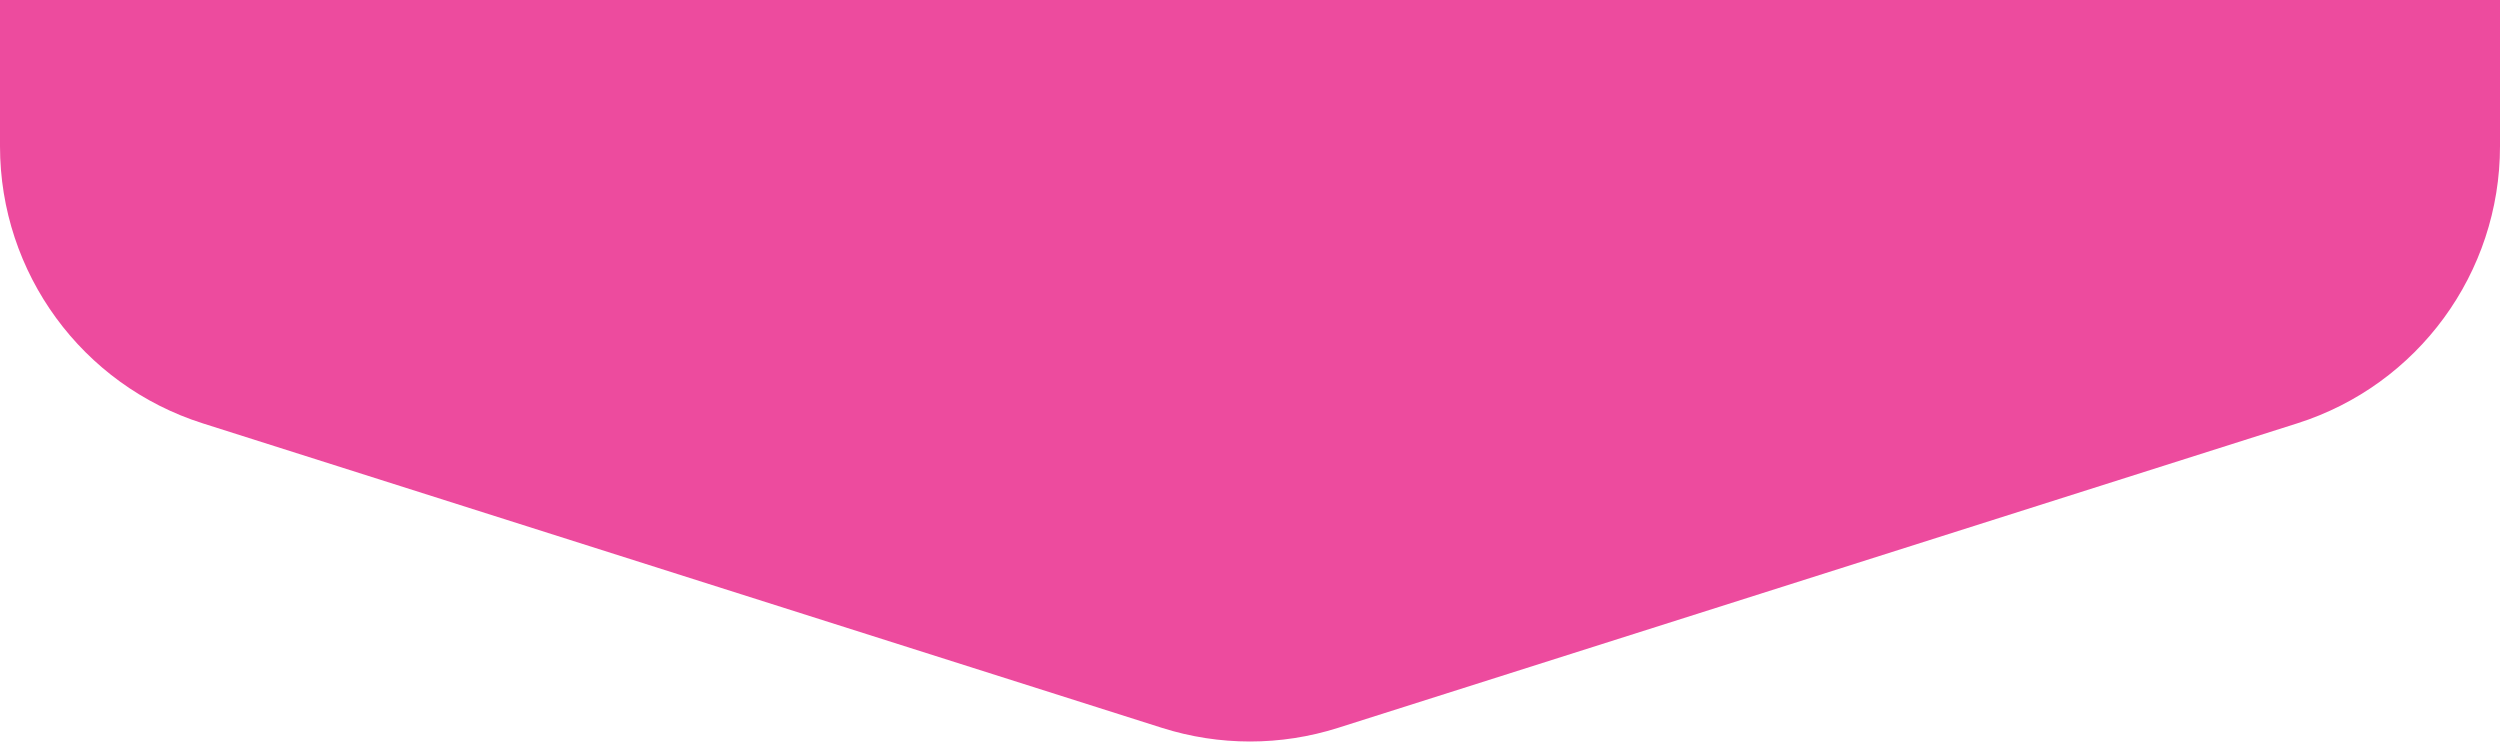 <svg  xmlns="http://www.w3.org/2000/svg" width="86" height="26" viewBox="0 0 86 26" fill="none">
<path fill-rule="evenodd" clip-rule="evenodd" d="M0 0L0 5.032C0 9.389 2.821 13.245 6.974 14.563L39.974 25.039C41.943 25.664 44.057 25.664 46.026 25.039L79.026 14.563C83.179 13.245 86 9.389 86 5.032L86 0L0 0Z" fill="#ED4B9E"/>
</svg>
